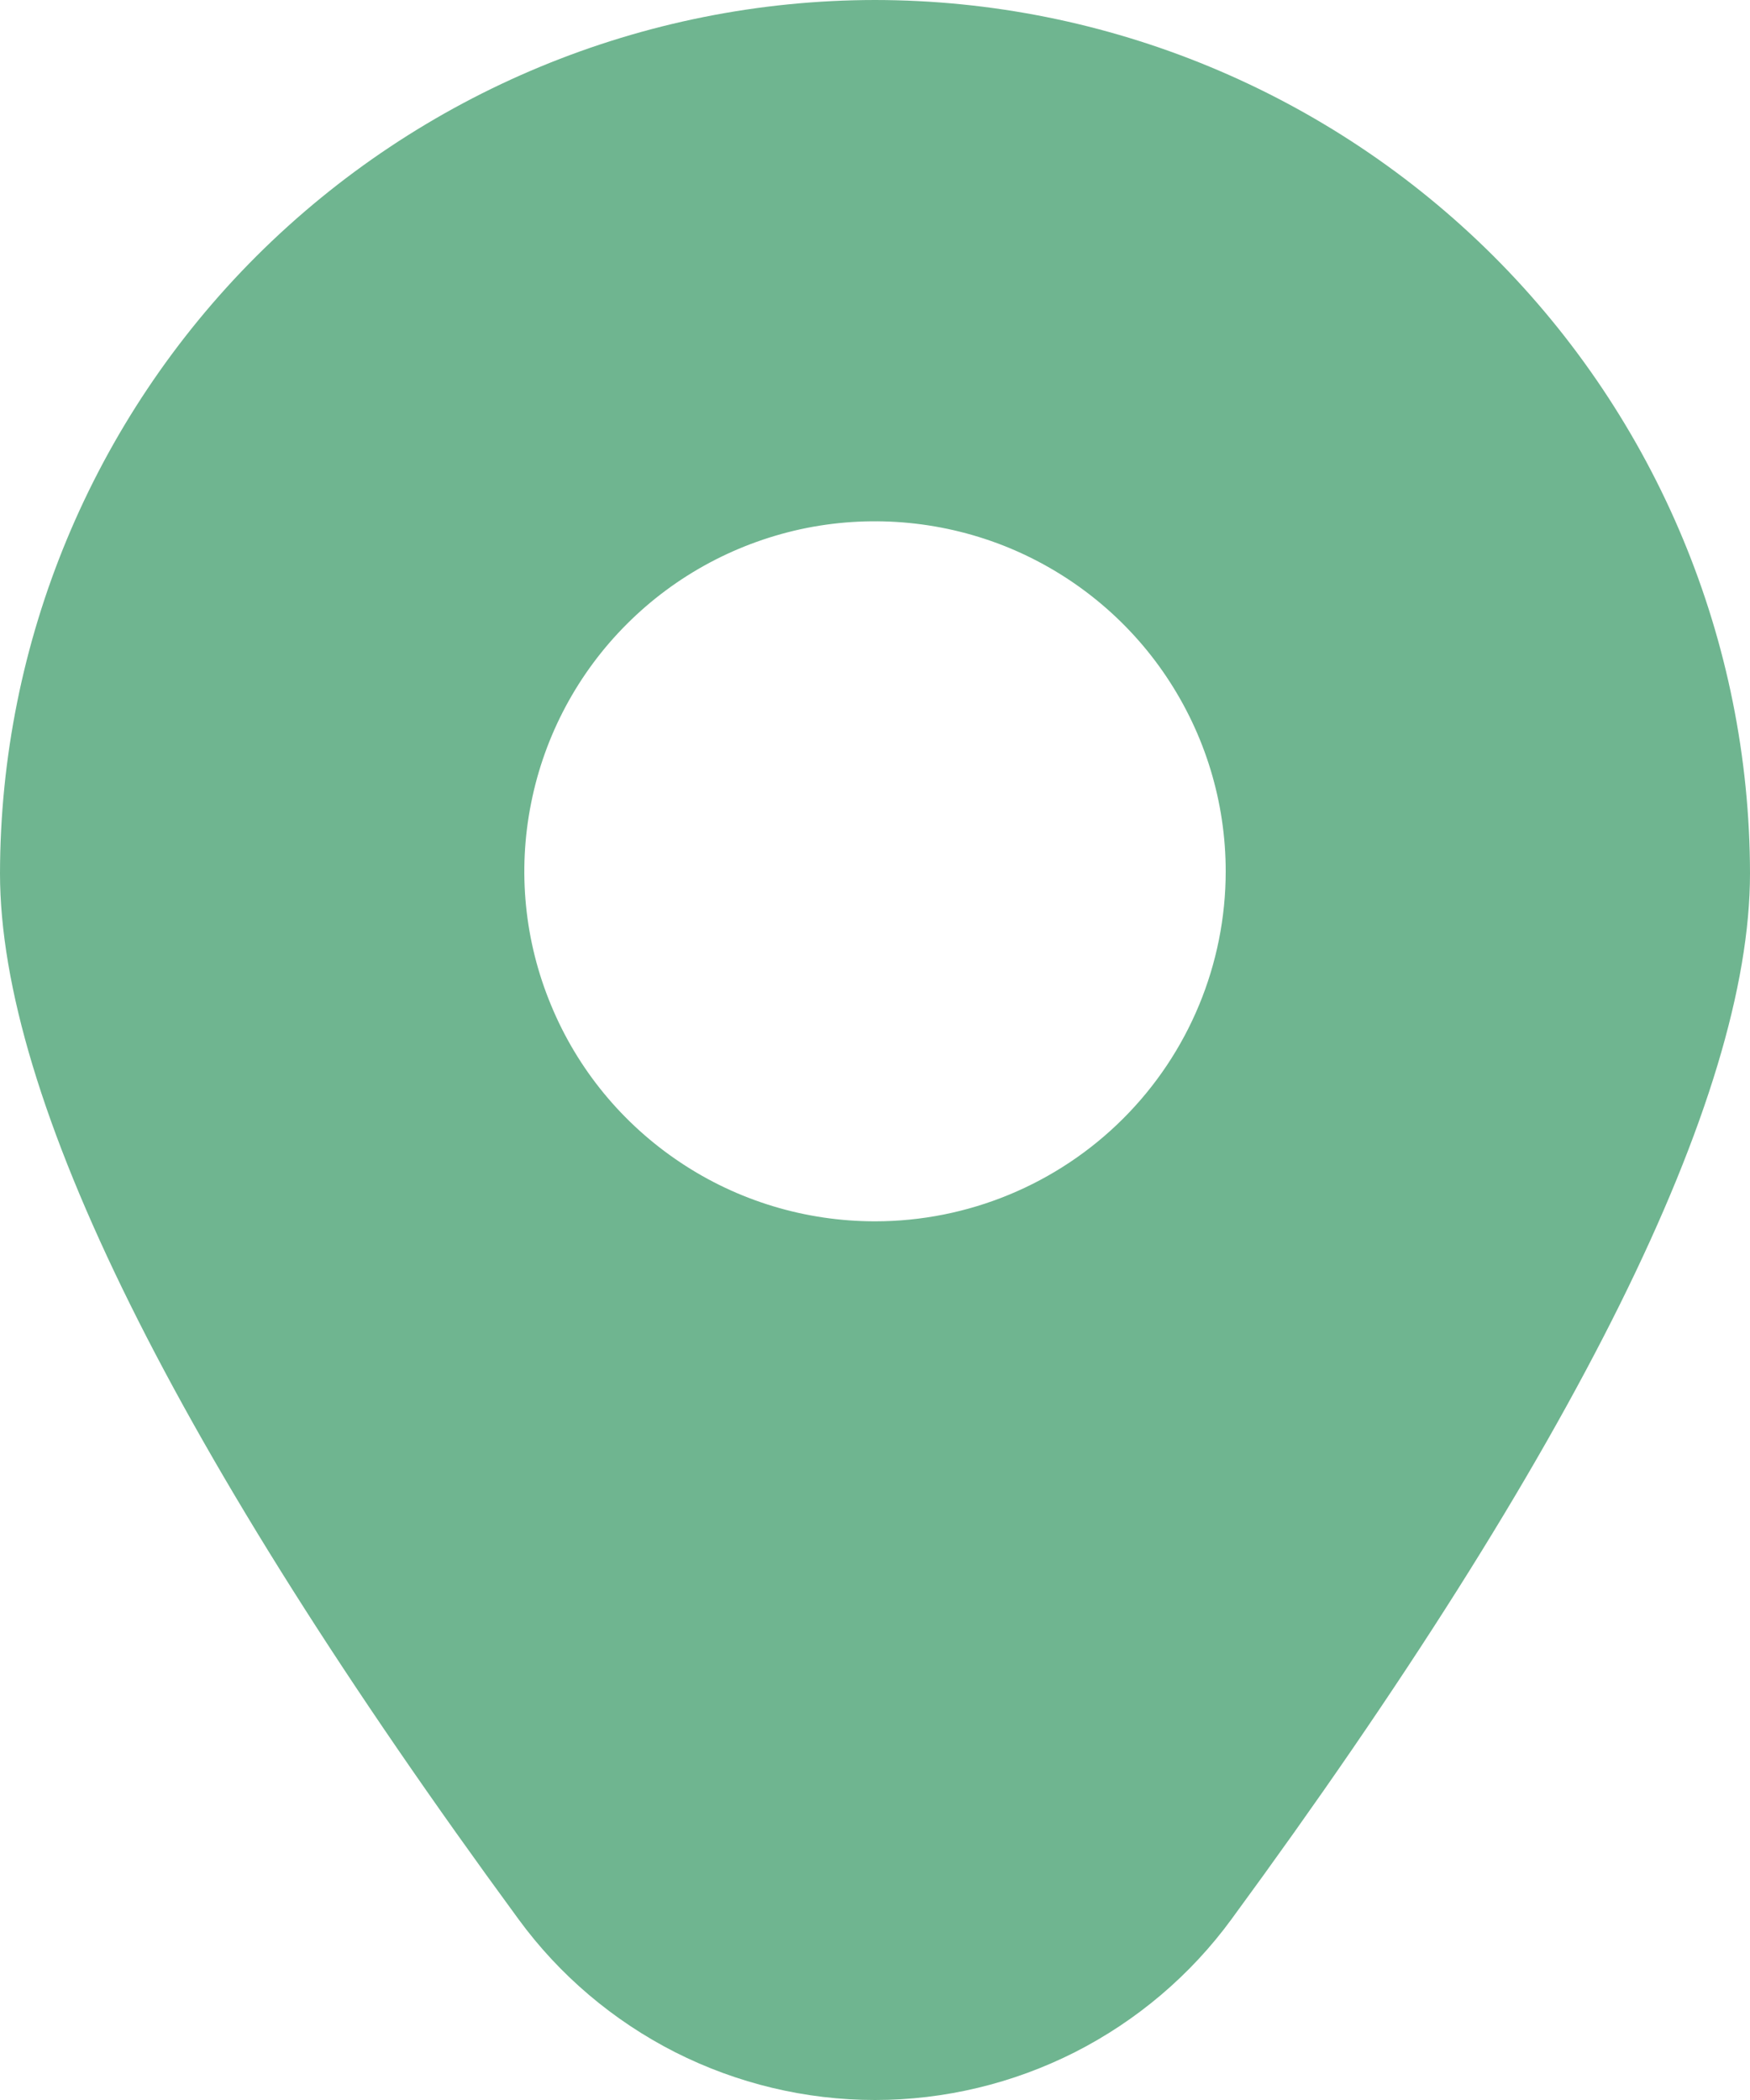 <svg width="10" height="12" viewBox="0 0 10 12" fill="none" xmlns="http://www.w3.org/2000/svg">
<path d="M5 0C3.674 0.001 2.404 0.528 1.466 1.463C0.529 2.399 0.002 3.667 0 4.99C0 6.275 0.997 8.286 2.963 10.967C3.197 11.287 3.504 11.547 3.858 11.727C4.212 11.906 4.603 12 5 12C5.397 12 5.788 11.906 6.142 11.727C6.496 11.547 6.803 11.287 7.037 10.967C9.003 8.286 10 6.275 10 4.99C9.998 3.667 9.471 2.399 8.534 1.463C7.596 0.528 6.326 0.001 5 0ZM5 6.979C4.604 6.979 4.216 6.862 3.887 6.642C3.557 6.422 3.3 6.11 3.149 5.744C2.997 5.379 2.957 4.977 3.035 4.589C3.112 4.201 3.303 3.844 3.583 3.565C3.863 3.285 4.22 3.095 4.609 3.017C4.998 2.94 5.401 2.98 5.767 3.131C6.133 3.283 6.446 3.539 6.666 3.868C6.886 4.197 7.004 4.583 7.004 4.979C7.004 5.509 6.793 6.018 6.417 6.393C6.041 6.768 5.531 6.979 5 6.979Z" fill="#6FB590"/>
</svg>
